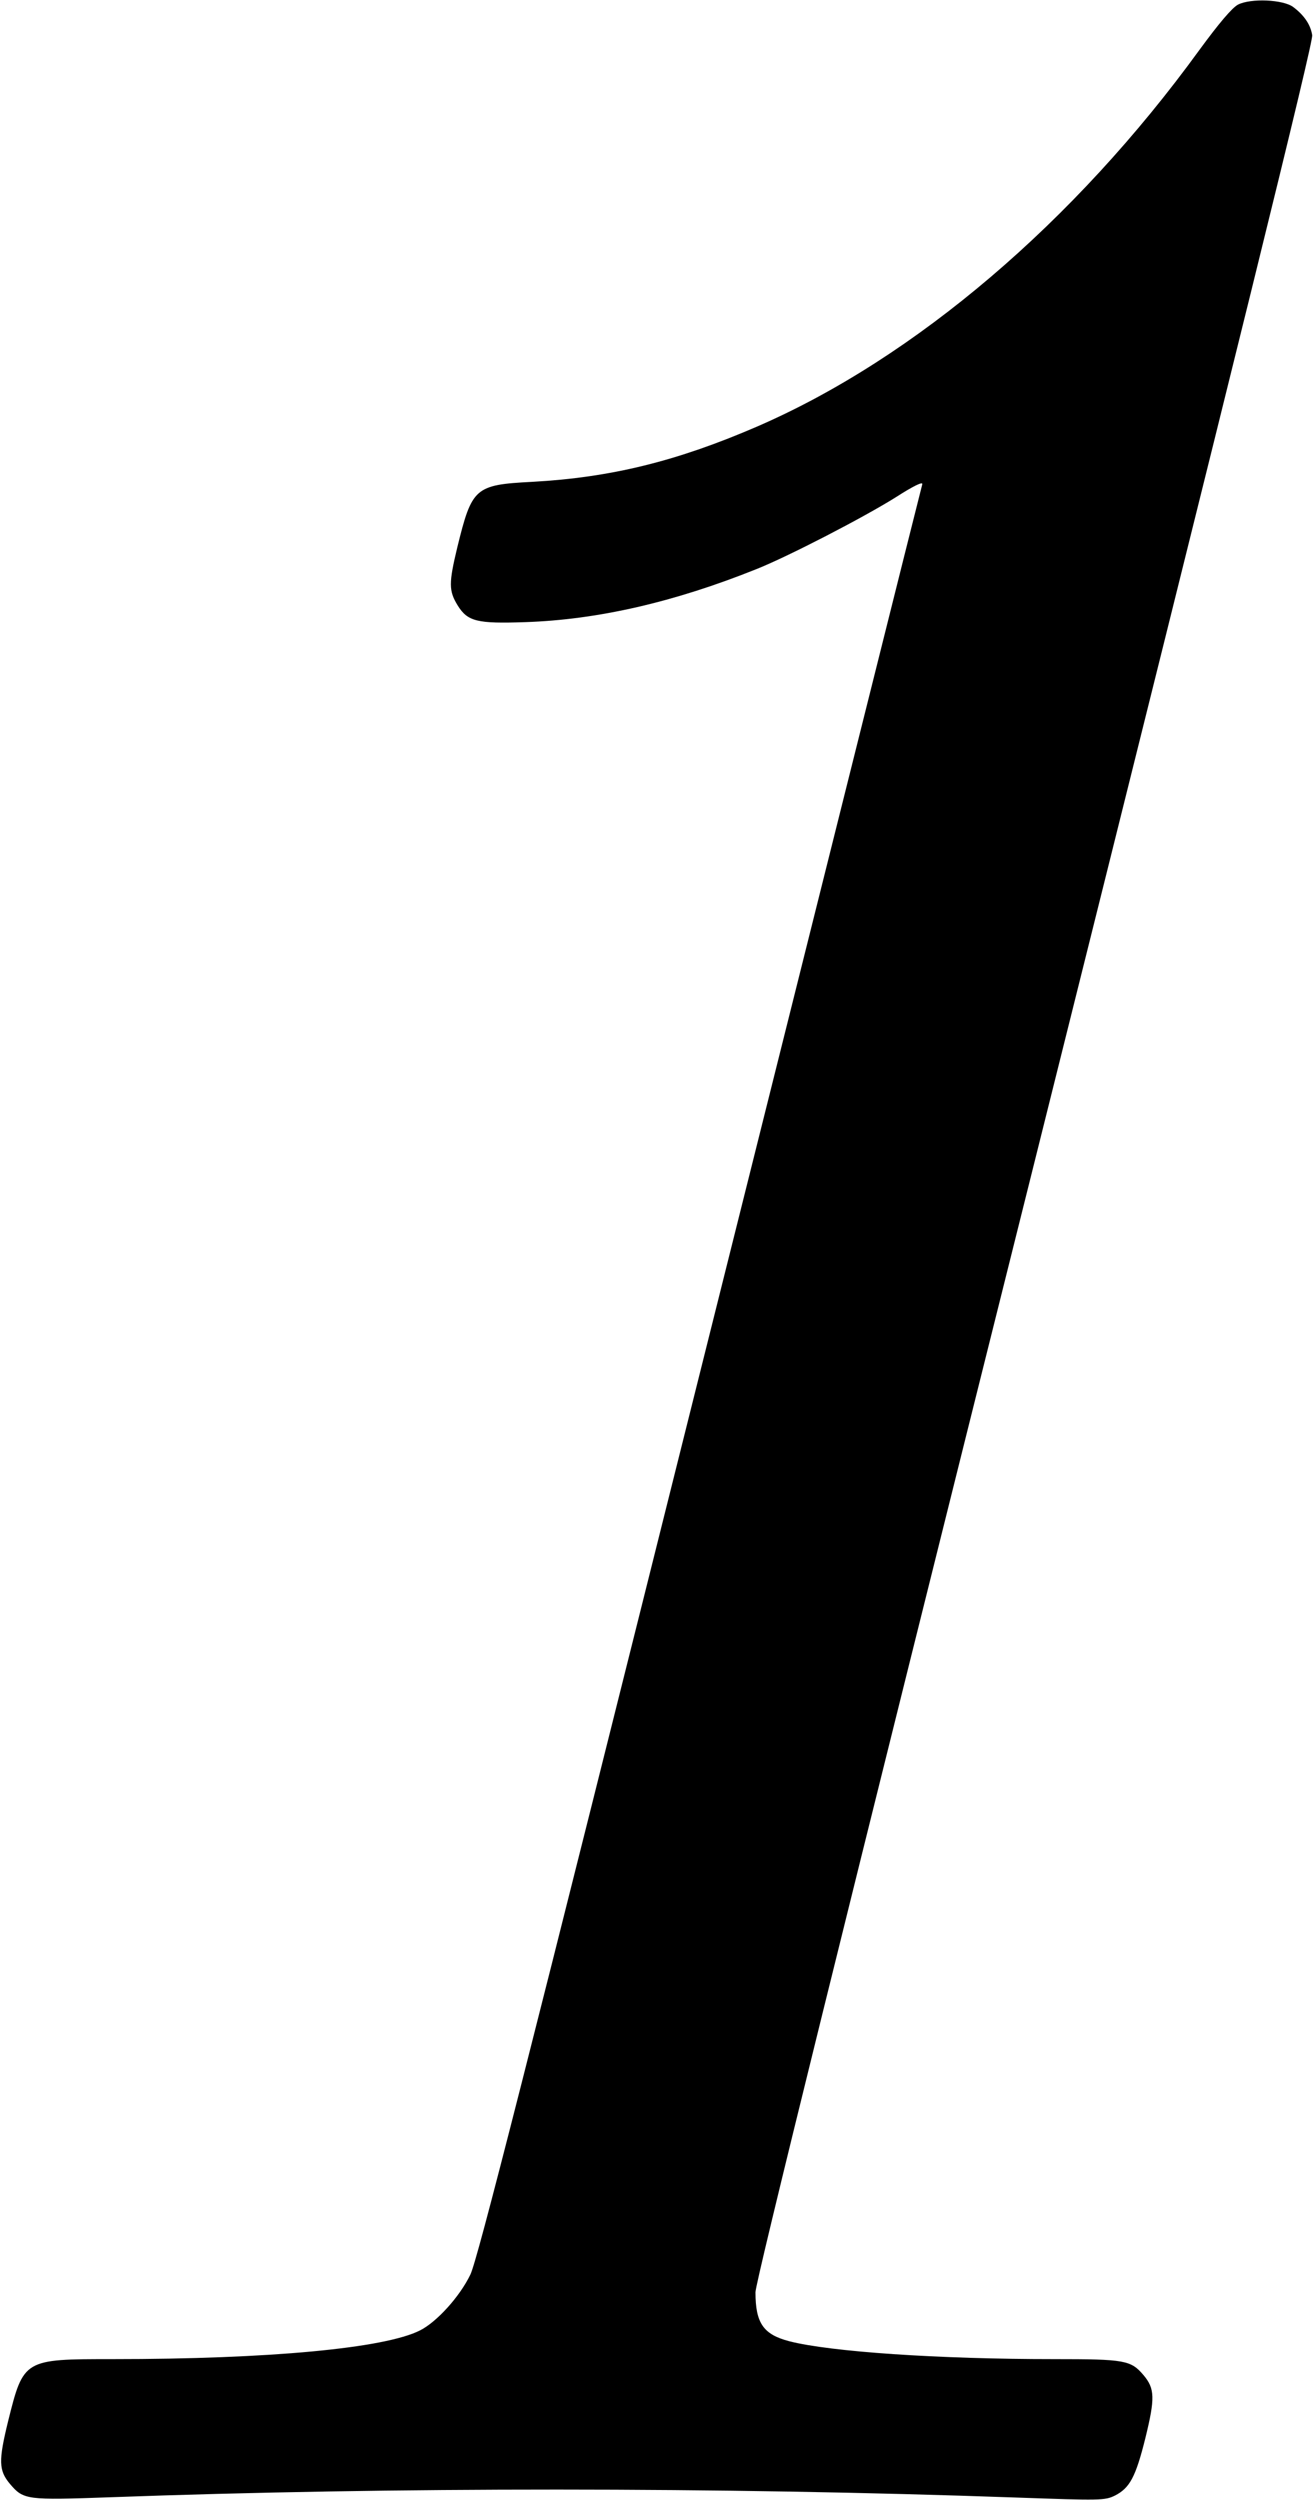<?xml version="1.0" standalone="no"?>
<!DOCTYPE svg PUBLIC "-//W3C//DTD SVG 20010904//EN"
 "http://www.w3.org/TR/2001/REC-SVG-20010904/DTD/svg10.dtd">
<svg version="1.0" xmlns="http://www.w3.org/2000/svg"
 width="486pt" height="923pt" viewBox="0 0 486 923"
 preserveAspectRatio="xMidYMid meet">
<g transform="translate(0,923) scale(0.1,-0.1)"
fill="#000000" stroke="none">
<path d="M4572 9213 c-22 -12 -69 -67 -143 -168 -461 -635 -1051 -1137 -1631
-1389 -298 -129 -542 -189 -833 -205 -211 -11 -222 -21 -276 -241 -32 -133
-32 -161 1 -215 37 -60 73 -68 249 -62 269 9 551 74 855 196 118 47 396 191
514 265 67 43 101 59 98 48 -3 -9 -372 -1485 -821 -3280 -645 -2581 -822
-3277 -848 -3330 -39 -81 -124 -175 -186 -206 -130 -66 -557 -106 -1136 -106
-327 0 -328 0 -385 -229 -36 -147 -35 -182 7 -232 50 -59 62 -60 370 -49 1035
38 2253 38 3345 -1 312 -11 328 -11 365 7 55 28 77 68 113 213 36 147 35 182
-7 232 -47 55 -68 59 -330 59 -428 0 -826 27 -978 66 -96 25 -125 67 -125 181
0 37 316 1315 1031 4175 765 3063 1029 4132 1025 4158 -6 39 -30 74 -70 104
-37 28 -157 33 -204 9z"/>
</g>
</svg>
